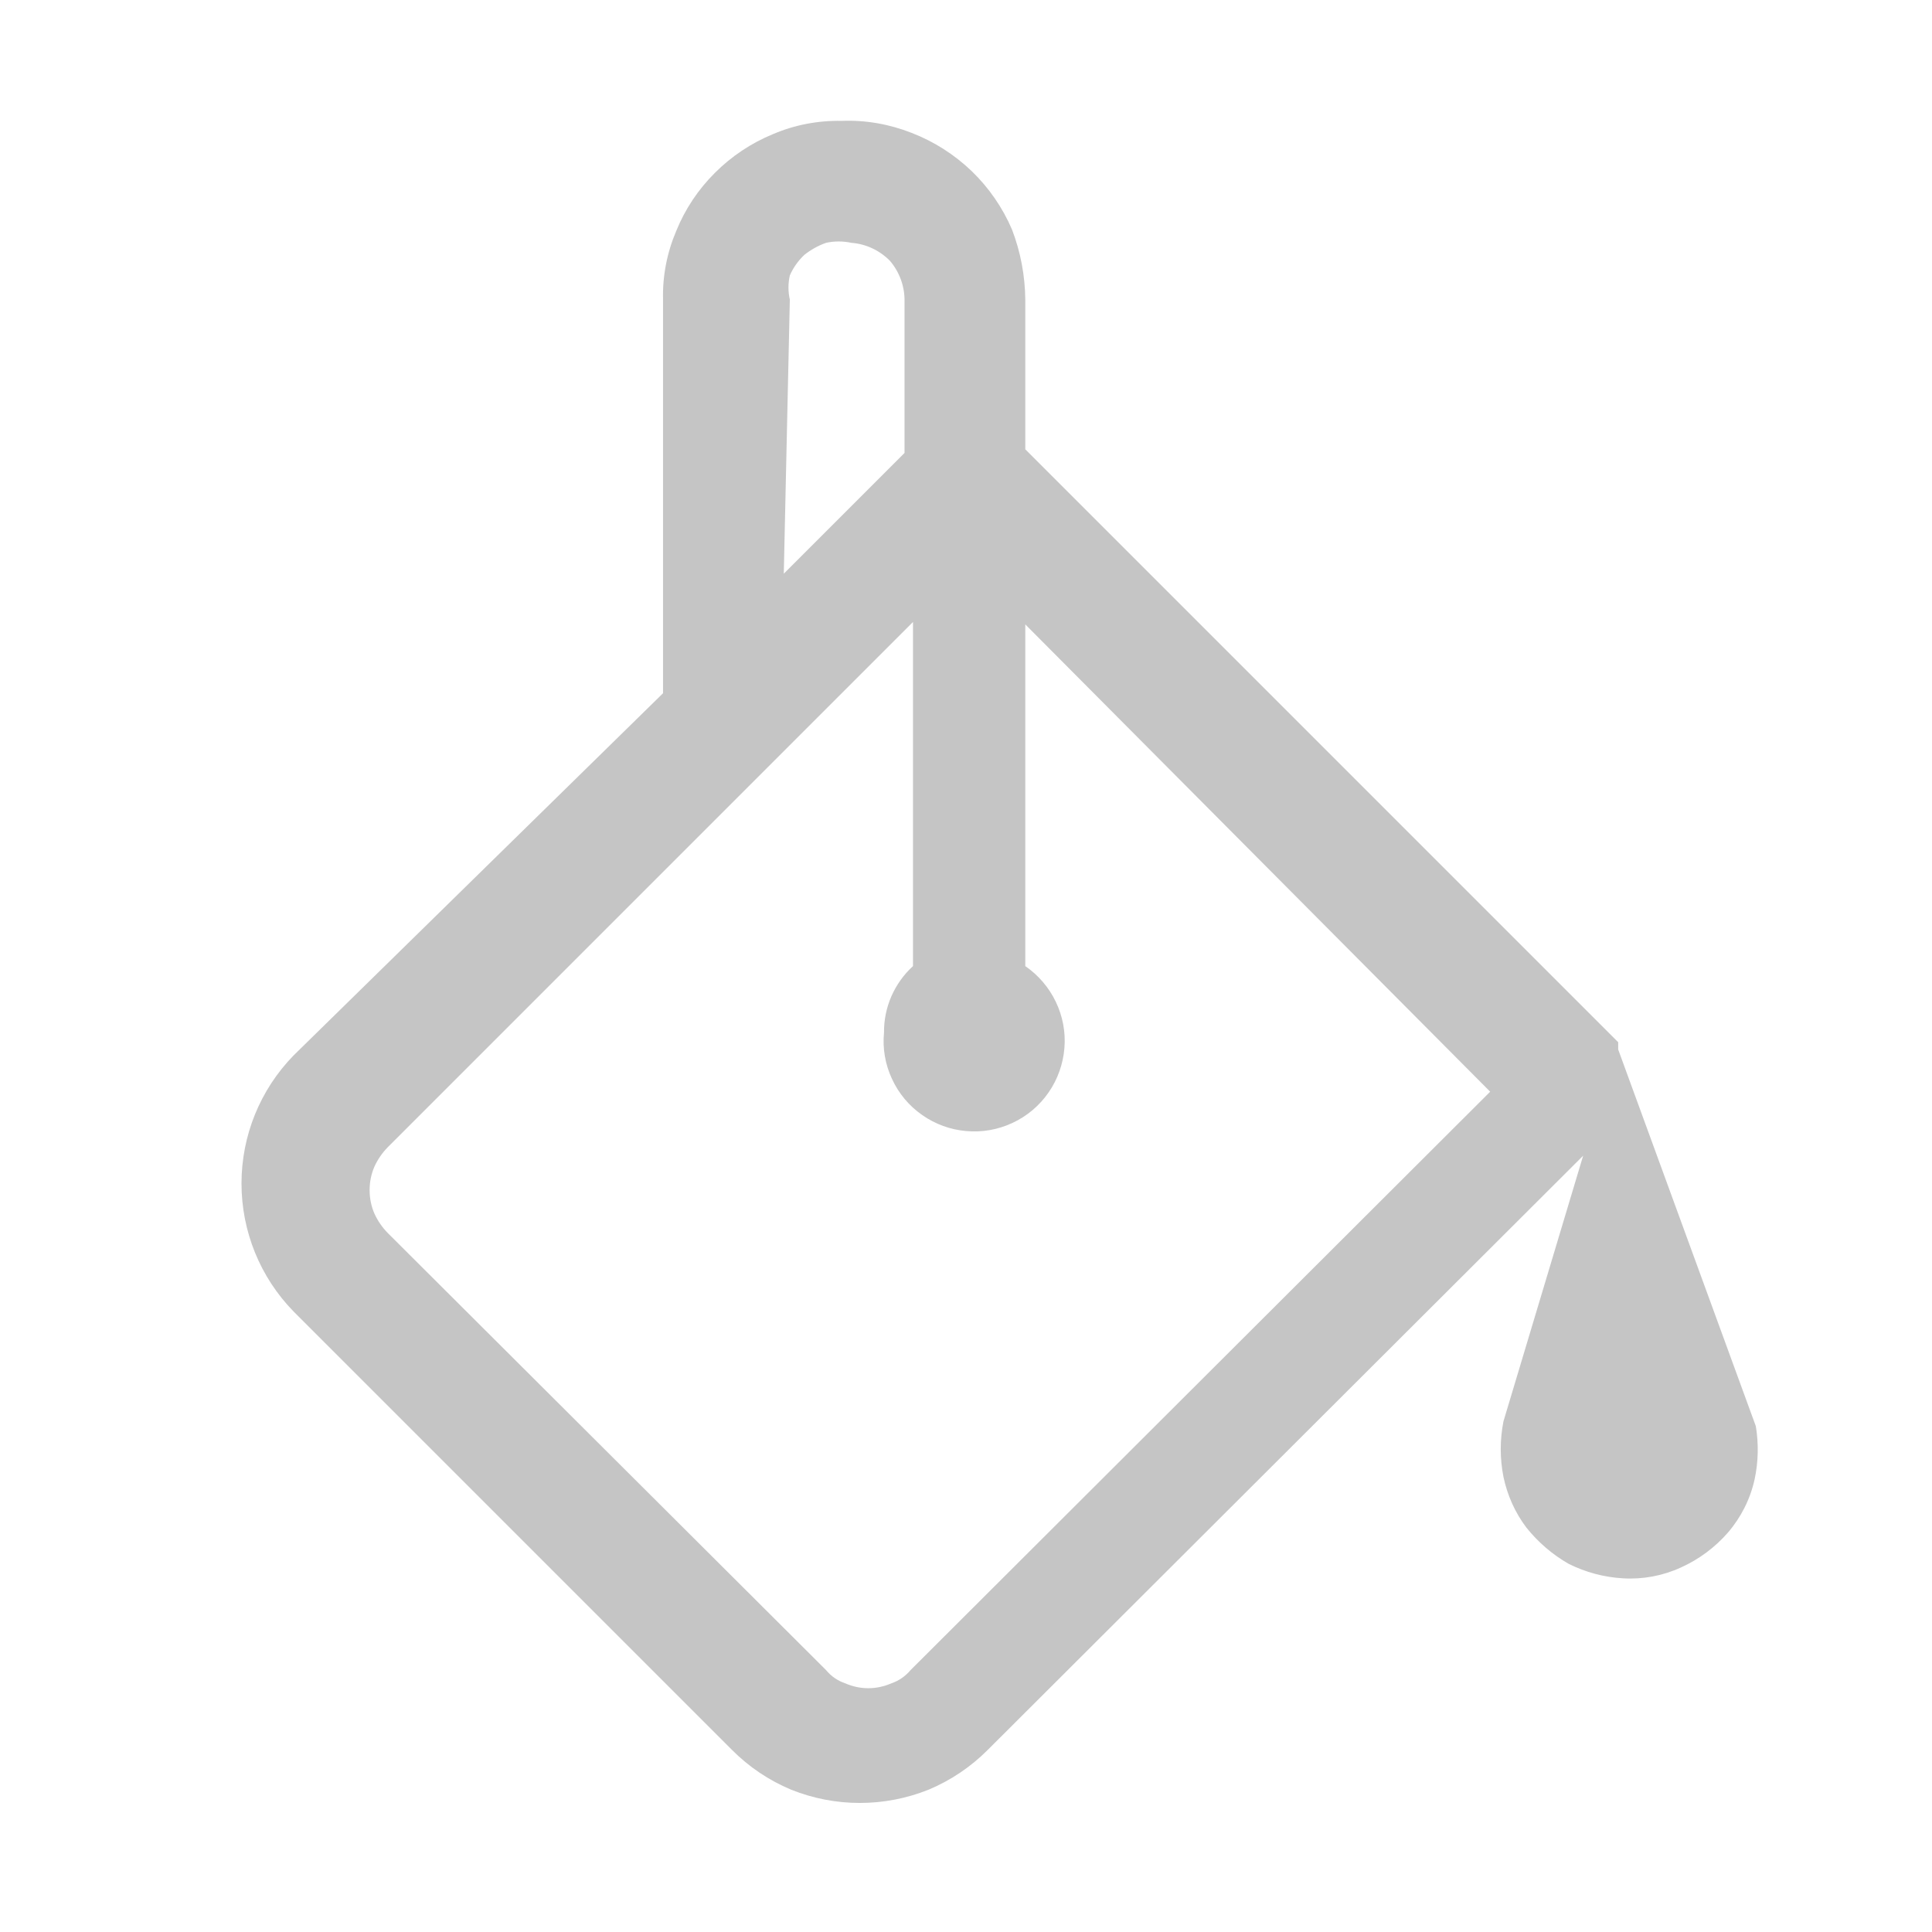 <svg width="16" height="16" viewBox="0 0 16 16" fill="none" xmlns="http://www.w3.org/2000/svg">
<path d="M14.541 11.811L13.401 8.691V8.631L8.491 3.721V2.481C8.489 2.283 8.452 2.086 8.381 1.901C8.303 1.719 8.189 1.554 8.047 1.417C7.904 1.28 7.735 1.172 7.551 1.101C7.366 1.028 7.169 0.993 6.971 1.001C6.775 0.997 6.581 1.034 6.401 1.111C6.221 1.185 6.058 1.294 5.921 1.431C5.783 1.568 5.674 1.731 5.601 1.911C5.524 2.091 5.486 2.285 5.491 2.481V5.741L2.431 8.741C2.154 9.025 2 9.405 2 9.801C2 10.197 2.154 10.577 2.431 10.861L6.061 14.491C6.201 14.632 6.367 14.744 6.551 14.821C6.916 14.968 7.325 14.968 7.691 14.821C7.874 14.744 8.041 14.632 8.181 14.491L13.111 9.571L12.451 11.771C12.421 11.923 12.421 12.079 12.451 12.231C12.483 12.383 12.547 12.527 12.641 12.651C12.738 12.772 12.856 12.874 12.991 12.951C13.131 13.021 13.284 13.062 13.441 13.071C13.606 13.081 13.771 13.05 13.921 12.981C14.07 12.914 14.203 12.815 14.311 12.691C14.419 12.565 14.495 12.414 14.531 12.251C14.562 12.106 14.565 11.957 14.541 11.811ZM6.541 2.481C6.526 2.415 6.526 2.347 6.541 2.281C6.569 2.217 6.61 2.159 6.661 2.111C6.715 2.068 6.776 2.034 6.841 2.011C6.91 1.996 6.981 1.996 7.051 2.011C7.172 2.02 7.286 2.074 7.371 2.161C7.449 2.253 7.492 2.37 7.491 2.491V3.751L6.491 4.751L6.541 2.481ZM7.541 13.831C7.498 13.882 7.443 13.92 7.381 13.941C7.321 13.967 7.256 13.981 7.191 13.981C7.125 13.981 7.06 13.967 7.001 13.941C6.938 13.92 6.883 13.882 6.841 13.831L3.211 10.211C3.165 10.164 3.128 10.11 3.101 10.051C3.074 9.989 3.061 9.923 3.061 9.856C3.061 9.789 3.074 9.723 3.101 9.661C3.128 9.602 3.165 9.548 3.211 9.501L7.561 5.151V8.001C7.484 8.071 7.424 8.156 7.382 8.251C7.341 8.345 7.32 8.448 7.321 8.551C7.308 8.683 7.331 8.815 7.387 8.935C7.442 9.055 7.528 9.158 7.637 9.234C7.745 9.31 7.871 9.356 8.003 9.367C8.134 9.379 8.267 9.355 8.386 9.299C8.506 9.243 8.609 9.156 8.684 9.047C8.759 8.939 8.804 8.812 8.815 8.68C8.826 8.548 8.801 8.416 8.744 8.297C8.687 8.178 8.6 8.076 8.491 8.001V5.171L12.341 9.041L7.541 13.831Z" fill="#C5C5C5"/>
</svg>
